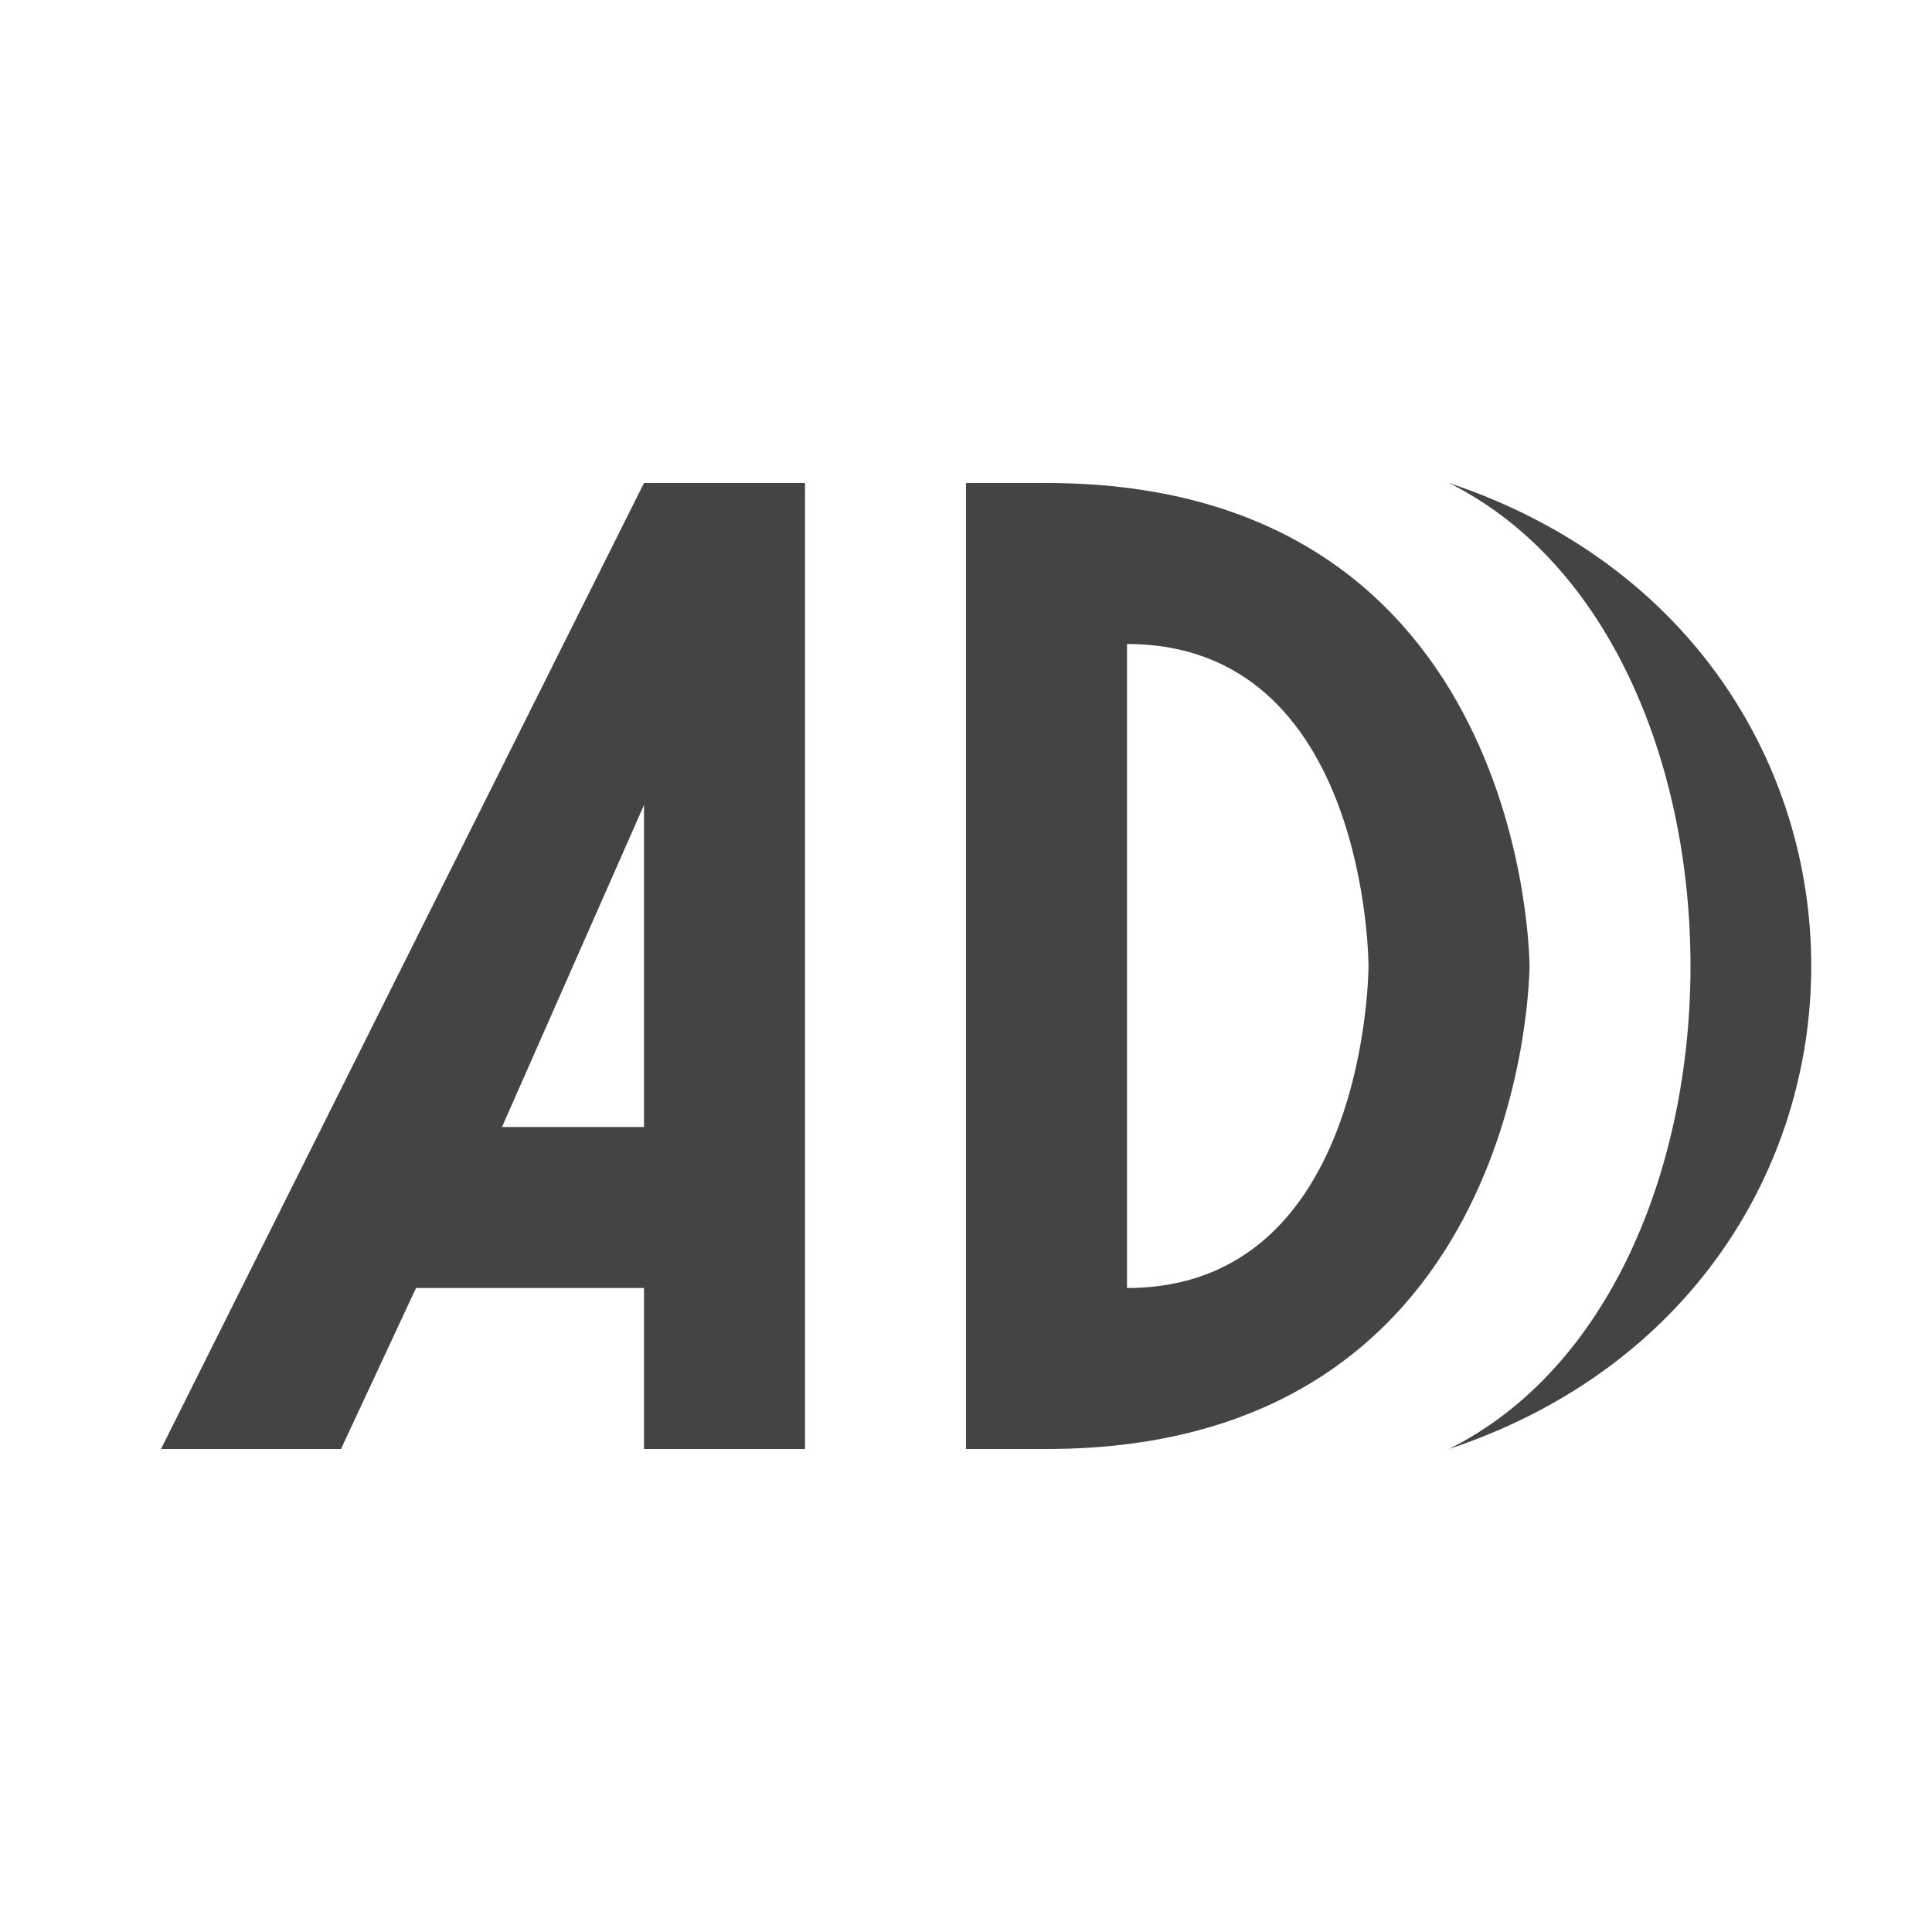 <?xml version="1.0"?>
<svg
  version="1.1"
  baseProfile="full"
  width="24px"
  height="24px"
  xmlns="http://www.w3.org/2000/svg">

  <path
    fill="#444"
    fill-rule="evenodd"
    d="

    M 2,18
    L 8,6
    H 10
    V 18
    H 8
    V 16
    H 5.168
    L 4.236,18
    Z

    M 8,10
    V 14
    H 6.236
    Z

    M 12 6
    H 13
    C 19,6
      19,12
      19,12
    C 19,12
      19,18
      13,18
    H 12
    Z

    M 14 8
    C 17,8
      17,12
      17,12
    C 17,12
      17,16
      14,16
    Z

    M 18 6
    C 24,8
      24,16
      18,18
    C 22,16
      22,8
      18,6
    Z

  "/>

</svg>